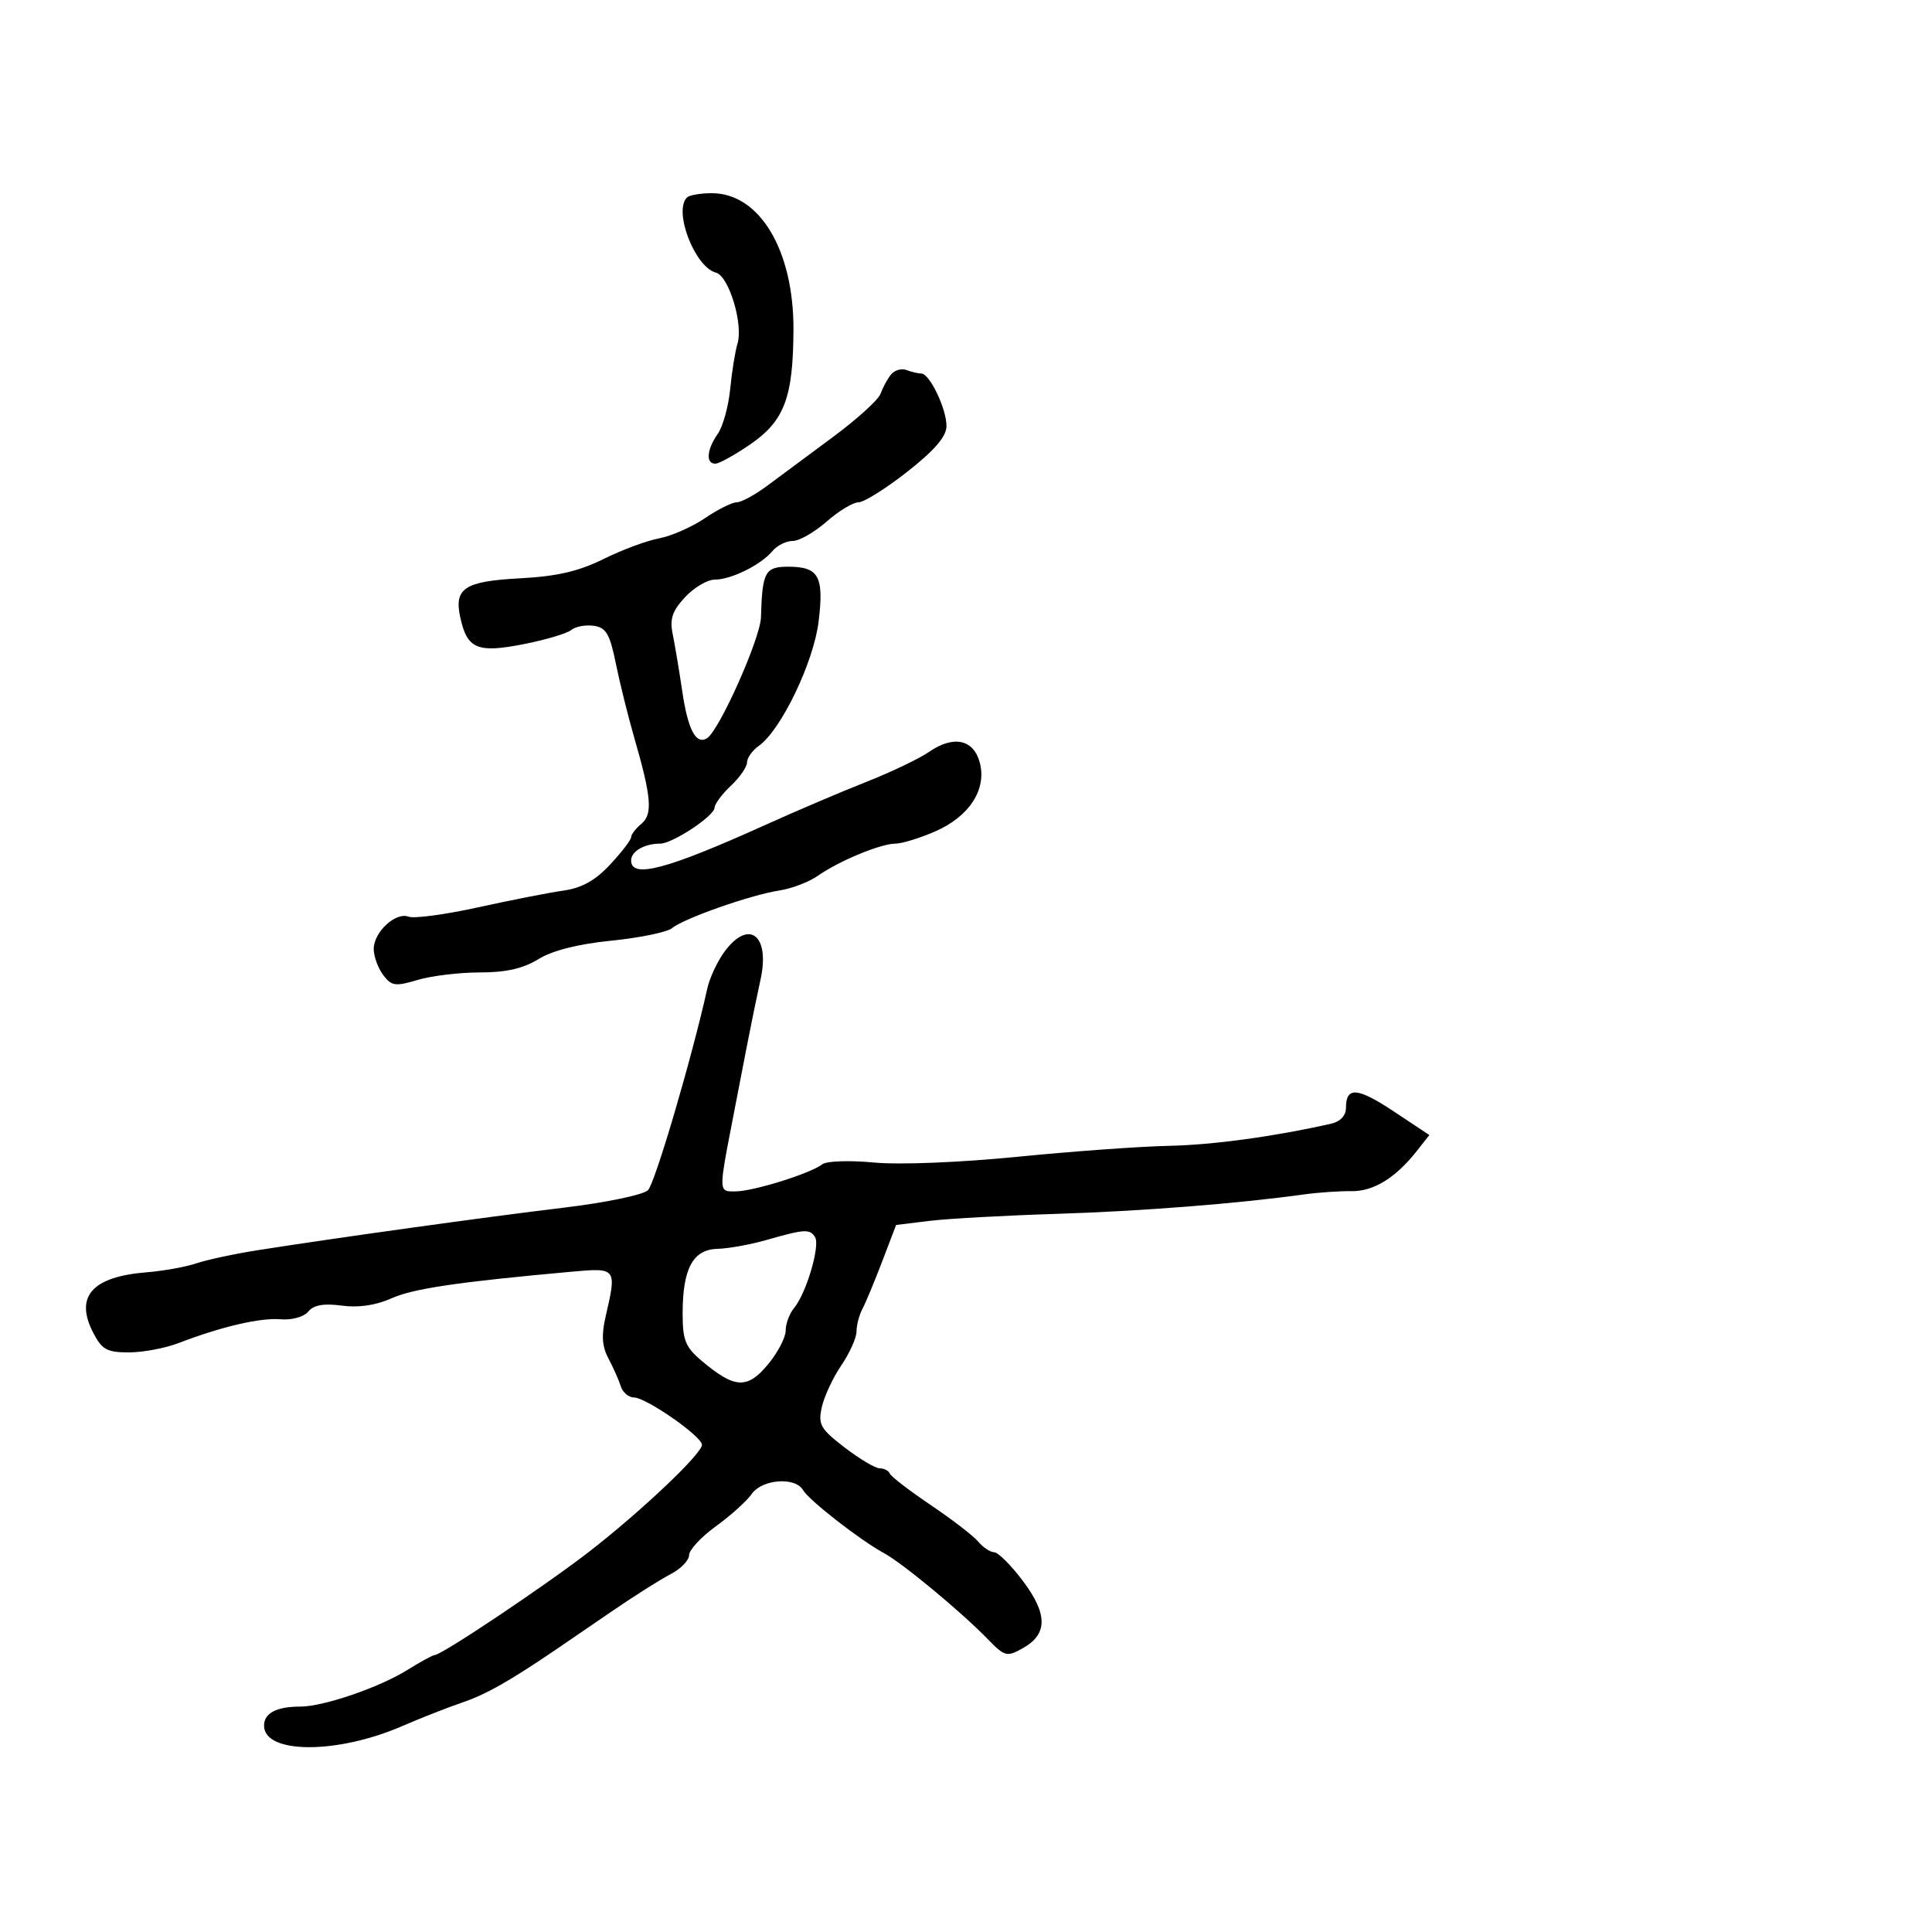 <svg xmlns="http://www.w3.org/2000/svg" width="300" height="300" viewBox="0 0 300 300" version="1.1">
  <defs/>
  <path d="M112.5,147.773 C116.298,142.626 119.618,145.217 118.089,152.135 C117.558,154.536 116.601,159.2 115.963,162.5 C115.324,165.8 114.452,170.3 114.025,172.5 C112.235,181.718 111.727,184.143 112.569,184.778 C112.9,185.027 113.441,185 114.194,185 C116.938,185 125.862,182.216 127.683,180.791 C128.338,180.279 131.911,180.155 135.683,180.514 C139.634,180.889 149.016,180.515 158,179.624 C166.525,178.778 177.1,178.013 181.5,177.925 C188.329,177.787 197.955,176.471 206.75,174.473 C208.126,174.161 209,173.215 209,172.04 C209,168.695 210.767,168.825 216.436,172.589 L221.949,176.249 L220.034,178.684 C216.712,182.908 213.29,185.014 209.835,184.963 C208.001,184.936 204.7,185.163 202.5,185.468 C192.158,186.902 177.218,188.074 164,188.49 C156.025,188.741 147.17,189.231 144.323,189.579 L139.146,190.212 L136.993,195.856 C135.809,198.96 134.426,202.281 133.92,203.236 C133.414,204.191 133,205.775 133,206.754 C133,207.734 131.935,210.103 130.634,212.018 C129.333,213.933 127.97,216.857 127.606,218.515 C127.015,221.207 127.395,221.876 131.154,224.765 C133.469,226.544 135.919,228 136.598,228 C137.278,228 137.983,228.369 138.167,228.819 C138.35,229.27 141.218,231.473 144.54,233.714 C147.862,235.956 151.18,238.512 151.913,239.395 C152.645,240.278 153.752,241.014 154.372,241.031 C154.993,241.048 156.997,243.049 158.826,245.478 C162.703,250.625 162.708,253.758 158.842,255.92 C156.32,257.331 156.035,257.256 153.31,254.454 C149.2,250.229 140.143,242.732 137.252,241.163 C133.57,239.164 125.613,232.965 124.7,231.384 C123.487,229.285 118.34,229.676 116.719,231.991 C115.951,233.087 113.451,235.34 111.162,236.998 C108.873,238.656 107,240.673 107,241.481 C107,242.288 105.715,243.613 104.145,244.425 C102.574,245.237 98.465,247.836 95.014,250.201 C91.562,252.565 87.785,255.15 86.619,255.943 C79.166,261.02 75.535,263.08 71.767,264.37 C69.42,265.173 65.25,266.811 62.5,268.008 C52.358,272.425 41,272.393 41,267.946 C41,266.01 42.935,265 46.644,265 C50.216,265 58.888,262.033 63.23,259.326 C65.282,258.047 67.198,257 67.489,257 C68.567,257 84.73,246.183 91.5,240.931 C99.606,234.642 109,225.738 109,224.345 C109,223.041 100.314,217 98.439,217 C97.613,217 96.691,216.213 96.39,215.25 C96.089,214.287 95.231,212.352 94.482,210.948 C93.485,209.078 93.366,207.341 94.037,204.448 C95.792,196.879 95.76,196.836 88.75,197.47 C71.054,199.071 64.16,200.091 60.785,201.605 C58.362,202.692 55.679,203.086 53.074,202.737 C50.267,202.36 48.718,202.635 47.868,203.659 C47.176,204.493 45.34,205.006 43.579,204.857 C40.416,204.589 34.374,205.997 27.73,208.551 C25.656,209.348 22.18,210 20.005,210 C16.609,210 15.829,209.57 14.474,206.95 C11.569,201.332 14.285,198.246 22.732,197.565 C25.354,197.354 28.85,196.726 30.5,196.169 C32.15,195.612 36.425,194.696 40,194.134 C52.351,192.19 75.542,188.966 87.406,187.544 C94.057,186.747 99.89,185.538 100.622,184.806 C101.717,183.712 107.441,164.248 109.831,153.492 C110.199,151.838 111.4,149.264 112.5,147.773 Z M138.315,58.204 C138.868,57.492 139.96,57.154 140.742,57.454 C141.524,57.755 142.565,58 143.056,58 C144.366,58 147.005,63.533 146.967,66.2 C146.944,67.803 145.101,69.94 140.886,73.25 C137.559,75.862 134.145,78 133.3,78 C132.455,78 130.226,79.35 128.347,81 C126.468,82.65 124.101,84 123.088,84 C122.074,84 120.66,84.705 119.945,85.566 C118.168,87.708 113.544,90 111.002,90 C109.848,90 107.765,91.229 106.373,92.732 C104.383,94.878 103.974,96.11 104.459,98.482 C104.8,100.142 105.467,104.134 105.942,107.353 C106.824,113.324 108.073,115.691 109.783,114.634 C111.678,113.463 118.065,99.151 118.161,95.862 C118.367,88.779 118.787,88 122.397,88 C127.146,88 127.965,89.477 127.114,96.506 C126.349,102.823 121.285,113.363 117.841,115.807 C116.829,116.525 116,117.684 116,118.382 C116,119.08 114.875,120.708 113.5,122 C112.125,123.292 110.981,124.833 110.958,125.424 C110.907,126.717 104.419,131 102.512,131 C100.064,131 98,132.192 98,133.607 C98,136.486 103.527,135.017 119,128.023 C123.675,125.91 130.65,122.939 134.5,121.42 C138.35,119.901 142.738,117.804 144.252,116.76 C148.057,114.134 151.176,114.789 152.141,118.417 C153.251,122.594 150.505,126.81 145.167,129.123 C142.784,130.155 140.026,131 139.039,131 C136.763,131 130.261,133.694 127,135.987 C125.625,136.955 122.925,137.985 121,138.278 C116.626,138.942 106.172,142.612 104.353,144.122 C103.604,144.744 99.381,145.616 94.969,146.061 C89.765,146.586 85.773,147.595 83.605,148.935 C81.24,150.397 78.579,151 74.498,151 C71.327,151 66.983,151.524 64.846,152.164 C61.393,153.199 60.8,153.116 59.512,151.414 C58.715,150.361 58.049,148.557 58.032,147.405 C57.992,144.772 61.425,141.565 63.451,142.343 C64.29,142.665 69.144,142.012 74.238,140.891 C79.332,139.771 85.3,138.601 87.5,138.29 C90.346,137.888 92.438,136.719 94.75,134.237 C96.538,132.318 98,130.41 98,129.997 C98,129.583 98.714,128.652 99.587,127.928 C101.383,126.437 101.166,123.818 98.473,114.5 C97.519,111.2 96.235,106.025 95.62,103 C94.688,98.422 94.114,97.445 92.195,97.173 C90.927,96.994 89.352,97.289 88.695,97.829 C88.038,98.37 84.691,99.362 81.257,100.035 C74.115,101.434 72.548,100.769 71.476,95.89 C70.475,91.332 72.115,90.259 80.786,89.799 C86.463,89.498 89.868,88.711 93.679,86.82 C96.527,85.406 100.419,83.956 102.328,83.598 C104.237,83.24 107.439,81.834 109.444,80.474 C111.449,79.113 113.671,78 114.383,78 C115.095,78 117.213,76.857 119.089,75.46 C120.965,74.063 125.566,70.652 129.312,67.879 C133.059,65.107 136.392,62.087 136.718,61.169 C137.044,60.251 137.763,58.917 138.315,58.204 Z M106.667,30.667 C107.033,30.3 108.773,30 110.532,30 C117.96,30 123.263,38.876 123.209,51.217 C123.163,61.747 121.801,65.353 116.49,69.007 C114.097,70.653 111.658,72 111.07,72 C109.561,72 109.742,69.814 111.453,67.371 C112.252,66.23 113.121,63.092 113.384,60.398 C113.647,57.704 114.153,54.554 114.509,53.397 C115.447,50.349 113.186,42.861 111.168,42.334 C107.895,41.478 104.543,32.79 106.667,30.667 Z M119,192.55 C116.525,193.259 113.11,193.875 111.411,193.92 C107.597,194.019 106,196.983 106,203.958 C106,208.133 106.424,209.179 108.995,211.342 C114.075,215.617 116.029,215.728 119.207,211.921 C120.743,210.081 122,207.694 122,206.617 C122,205.539 122.595,203.947 123.322,203.079 C125.19,200.849 127.383,193.429 126.566,192.107 C125.758,190.799 124.949,190.846 119,192.55 Z"/>
</svg>

